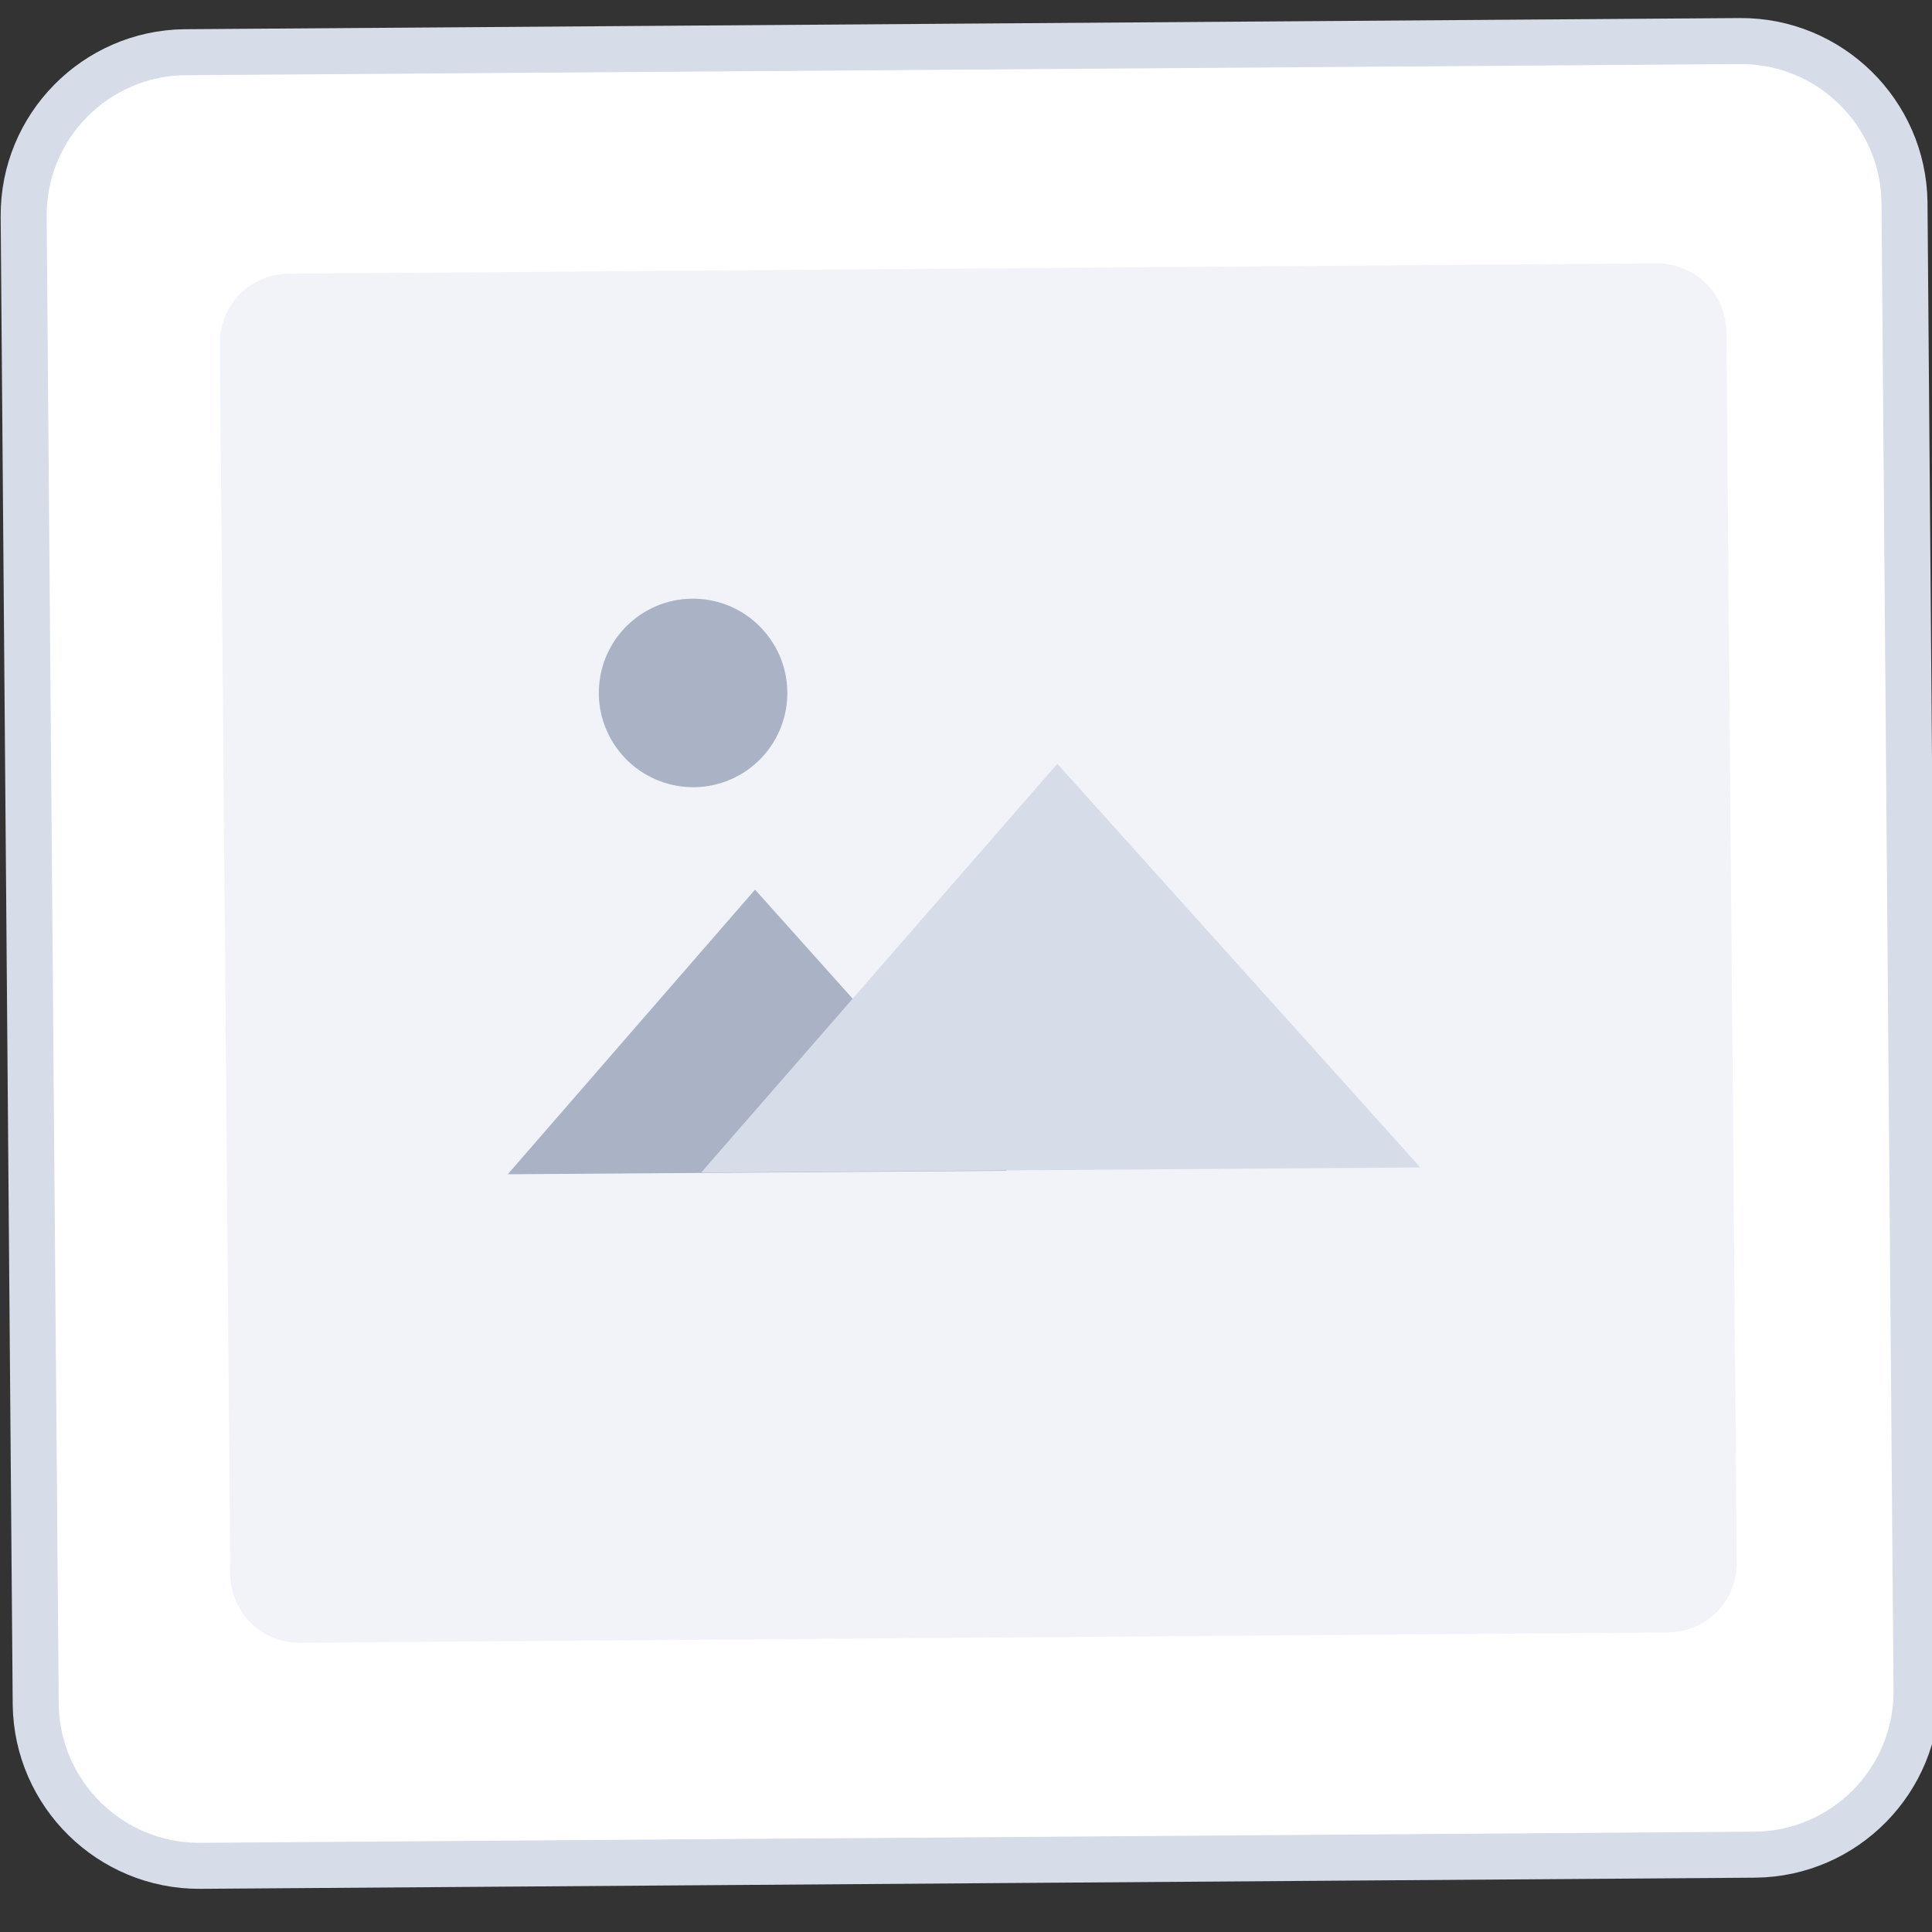 <svg width="64" height="64" viewBox="0 0 64 64" fill="none" xmlns="http://www.w3.org/2000/svg">
<rect x="0" y="0" width="64" height="64" fill="#333333" stroke="none"/>
<g id="Image" clip-path="url(#clip0_10978_138571)">
<path id="Vector" d="M58.156 61.438L6.623 61.808C3.649 61.821 1.223 59.423 1.183 56.468L0.784 7.164C0.767 4.189 3.162 1.766 6.117 1.73L57.649 1.36C60.623 1.347 63.049 3.745 63.089 6.7L63.488 56.003C63.505 58.978 61.11 61.401 58.156 61.438Z" fill="white" stroke="#D6DCE8" stroke-width="1.524" stroke-miterlimit="10"/>
<path id="Vector_2" d="M55.254 54.077L9.953 54.419C8.672 54.431 7.64 53.419 7.627 52.138L7.284 11.391C7.271 10.109 8.281 9.079 9.562 9.067L54.864 8.724C56.145 8.713 57.176 9.724 57.189 11.006L57.533 51.753C57.546 53.035 56.535 54.065 55.254 54.077Z" fill="#F1F3F9"/>
<path id="Vector_3" d="M33.346 38.784L16.82 38.899L25.012 29.47L33.346 38.784Z" fill="#AAB2C5"/>
<path id="Vector_4" d="M47.05 38.672L23.227 38.842L35.025 25.302L47.05 38.672Z" fill="#D6DCE8"/>
<path id="Vector_5" d="M24.996 25.323C26.303 24.199 26.45 22.228 25.325 20.92C24.2 19.612 22.229 19.462 20.922 20.586C19.616 21.71 19.468 23.681 20.593 24.989C21.718 26.297 23.69 26.447 24.996 25.323Z" fill="#AAB2C5"/>
</g>
<defs>
<clipPath id="clip0_10978_138571">
<rect width="64" height="64" fill="white"/>
</clipPath>
</defs>
</svg>

